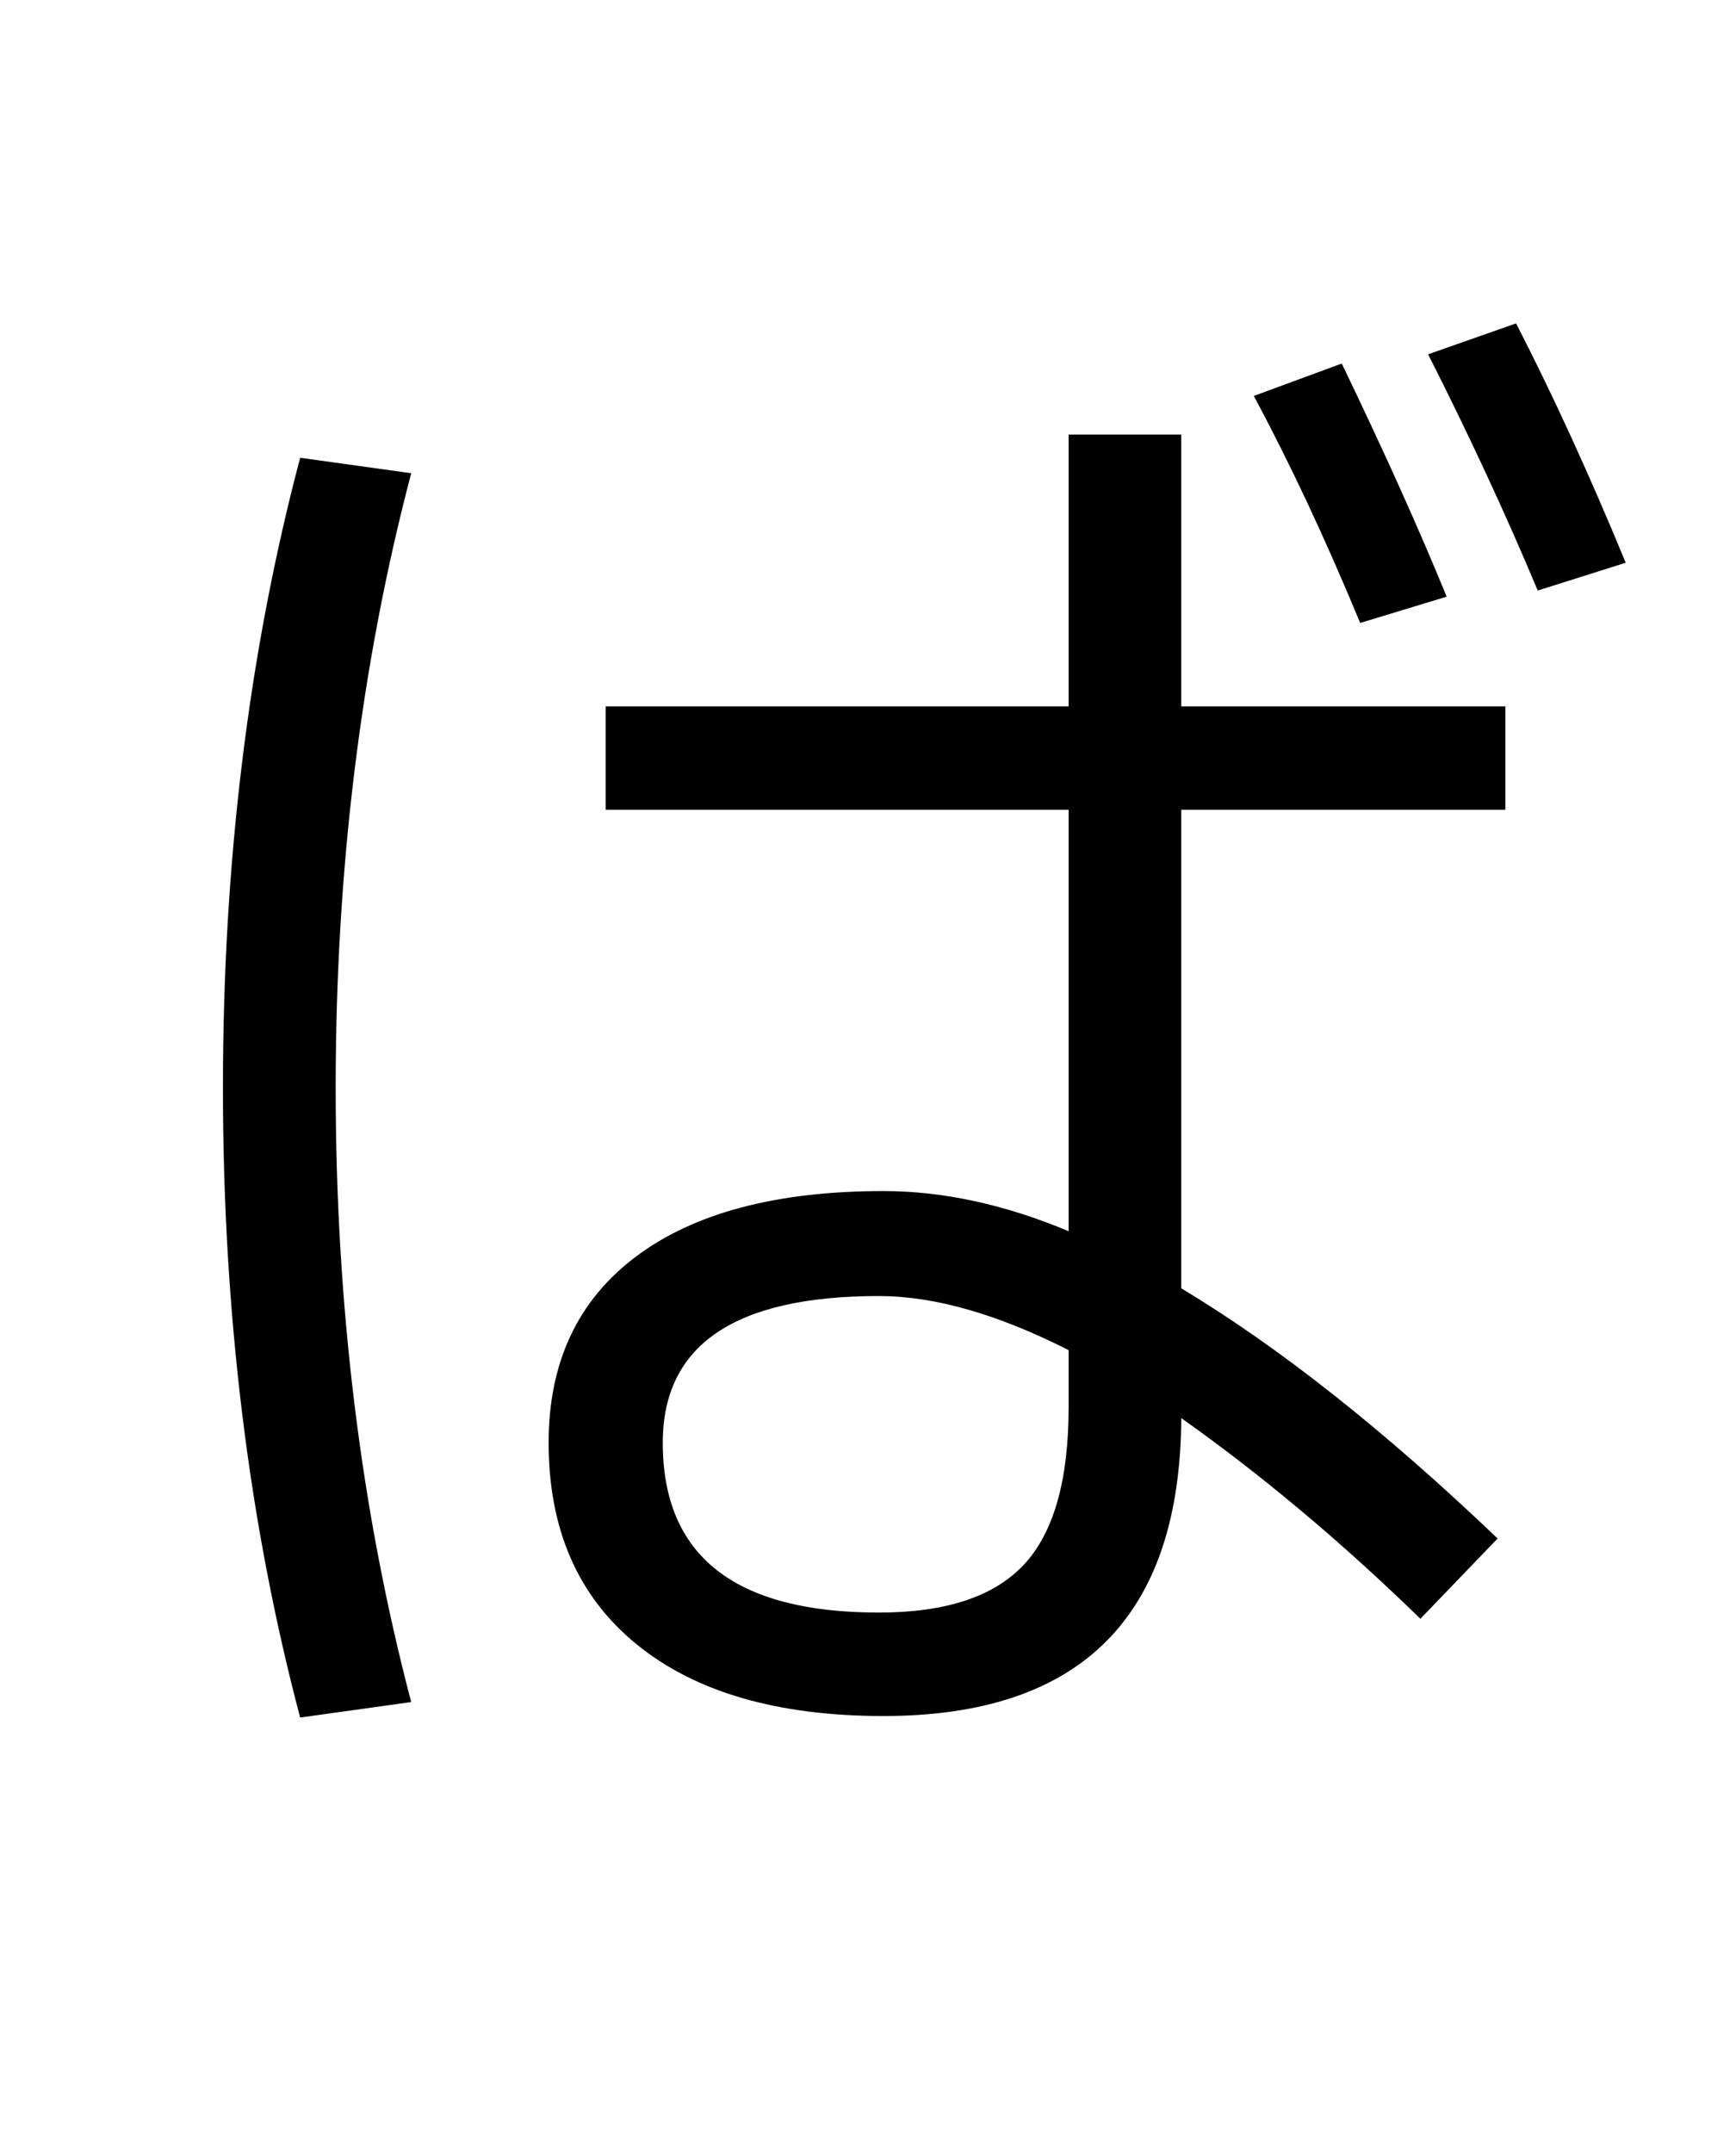 <?xml version="1.0" encoding="UTF-8"?>
<svg xmlns="http://www.w3.org/2000/svg" xmlns:xlink="http://www.w3.org/1999/xlink" width="288pt" height="357pt" viewBox="0 0 288 357" version="1.1">
<defs>
<g>
<symbol overflow="visible" id="glyph0-0">
<path style="stroke:none;" d="M 8.453 0 L 8.453 -170.5 L 93.703 -170.5 L 93.703 0 Z M 16.891 -8.453 L 85.25 -8.453 L 85.25 -162.047 L 16.891 -162.047 Z M 16.891 -8.453 "/>
</symbol>
<symbol overflow="visible" id="glyph0-1">
<path style="stroke:none;" d="M 84.484 -154.875 L 161.281 -154.875 L 161.281 -199.938 L 179.969 -199.938 L 179.969 -154.875 L 233.734 -154.875 L 233.734 -137.734 L 179.969 -137.734 L 179.969 -58.375 C 196.176 -48.645 213.672 -34.816 232.453 -16.891 L 219.641 -3.578 C 206.672 -16.211 193.445 -27.305 179.969 -36.859 C 179.801 -3.922 163.332 12.547 130.562 12.547 C 112.977 12.547 99.32 8.578 89.594 0.641 C 79.875 -7.297 75.016 -18.43 75.016 -32.766 C 75.016 -46.078 79.832 -56.359 89.469 -63.609 C 99.113 -70.867 112.812 -74.5 130.562 -74.5 C 140.457 -74.5 150.695 -72.281 161.281 -67.844 L 161.281 -137.734 L 84.484 -137.734 Z M 192 -206.344 L 206.594 -211.719 C 213.594 -197.207 219.395 -184.32 224 -173.062 L 209.656 -168.703 C 203.852 -182.703 197.969 -195.25 192 -206.344 Z M 220.922 -213.25 L 235.516 -218.375 C 241.66 -206.426 247.723 -193.195 253.703 -178.688 L 239.109 -174.078 C 233.816 -186.711 227.754 -199.77 220.922 -213.25 Z M 33.797 -196.094 L 52.219 -193.531 C 43.863 -161.789 39.688 -127.828 39.688 -91.641 C 39.688 -55.461 43.863 -21.504 52.219 10.234 L 33.797 12.797 C 25.254 -19.453 20.984 -54.266 20.984 -91.641 C 20.984 -129.023 25.254 -163.844 33.797 -196.094 Z M 161.281 -48.125 C 149.5 -54.102 139.004 -57.094 129.797 -57.094 C 105.898 -57.094 93.953 -48.984 93.953 -32.766 C 93.953 -13.992 105.898 -4.609 129.797 -4.609 C 140.891 -4.609 148.91 -7.254 153.859 -12.547 C 158.805 -17.836 161.281 -26.539 161.281 -38.656 Z M 161.281 -48.125 "/>
</symbol>
</g>
</defs>
<g id="surface1">
<rect x="0" y="0" width="288" height="357" style="fill:rgb(100%,100%,100%);fill-opacity:1;stroke:none;"/>
<g style="fill:rgb(0%,0%,0%);fill-opacity:1;">
  <use xlink:href="#glyph0-1" x="16" y="272"/>
</g>
</g>
</svg>
